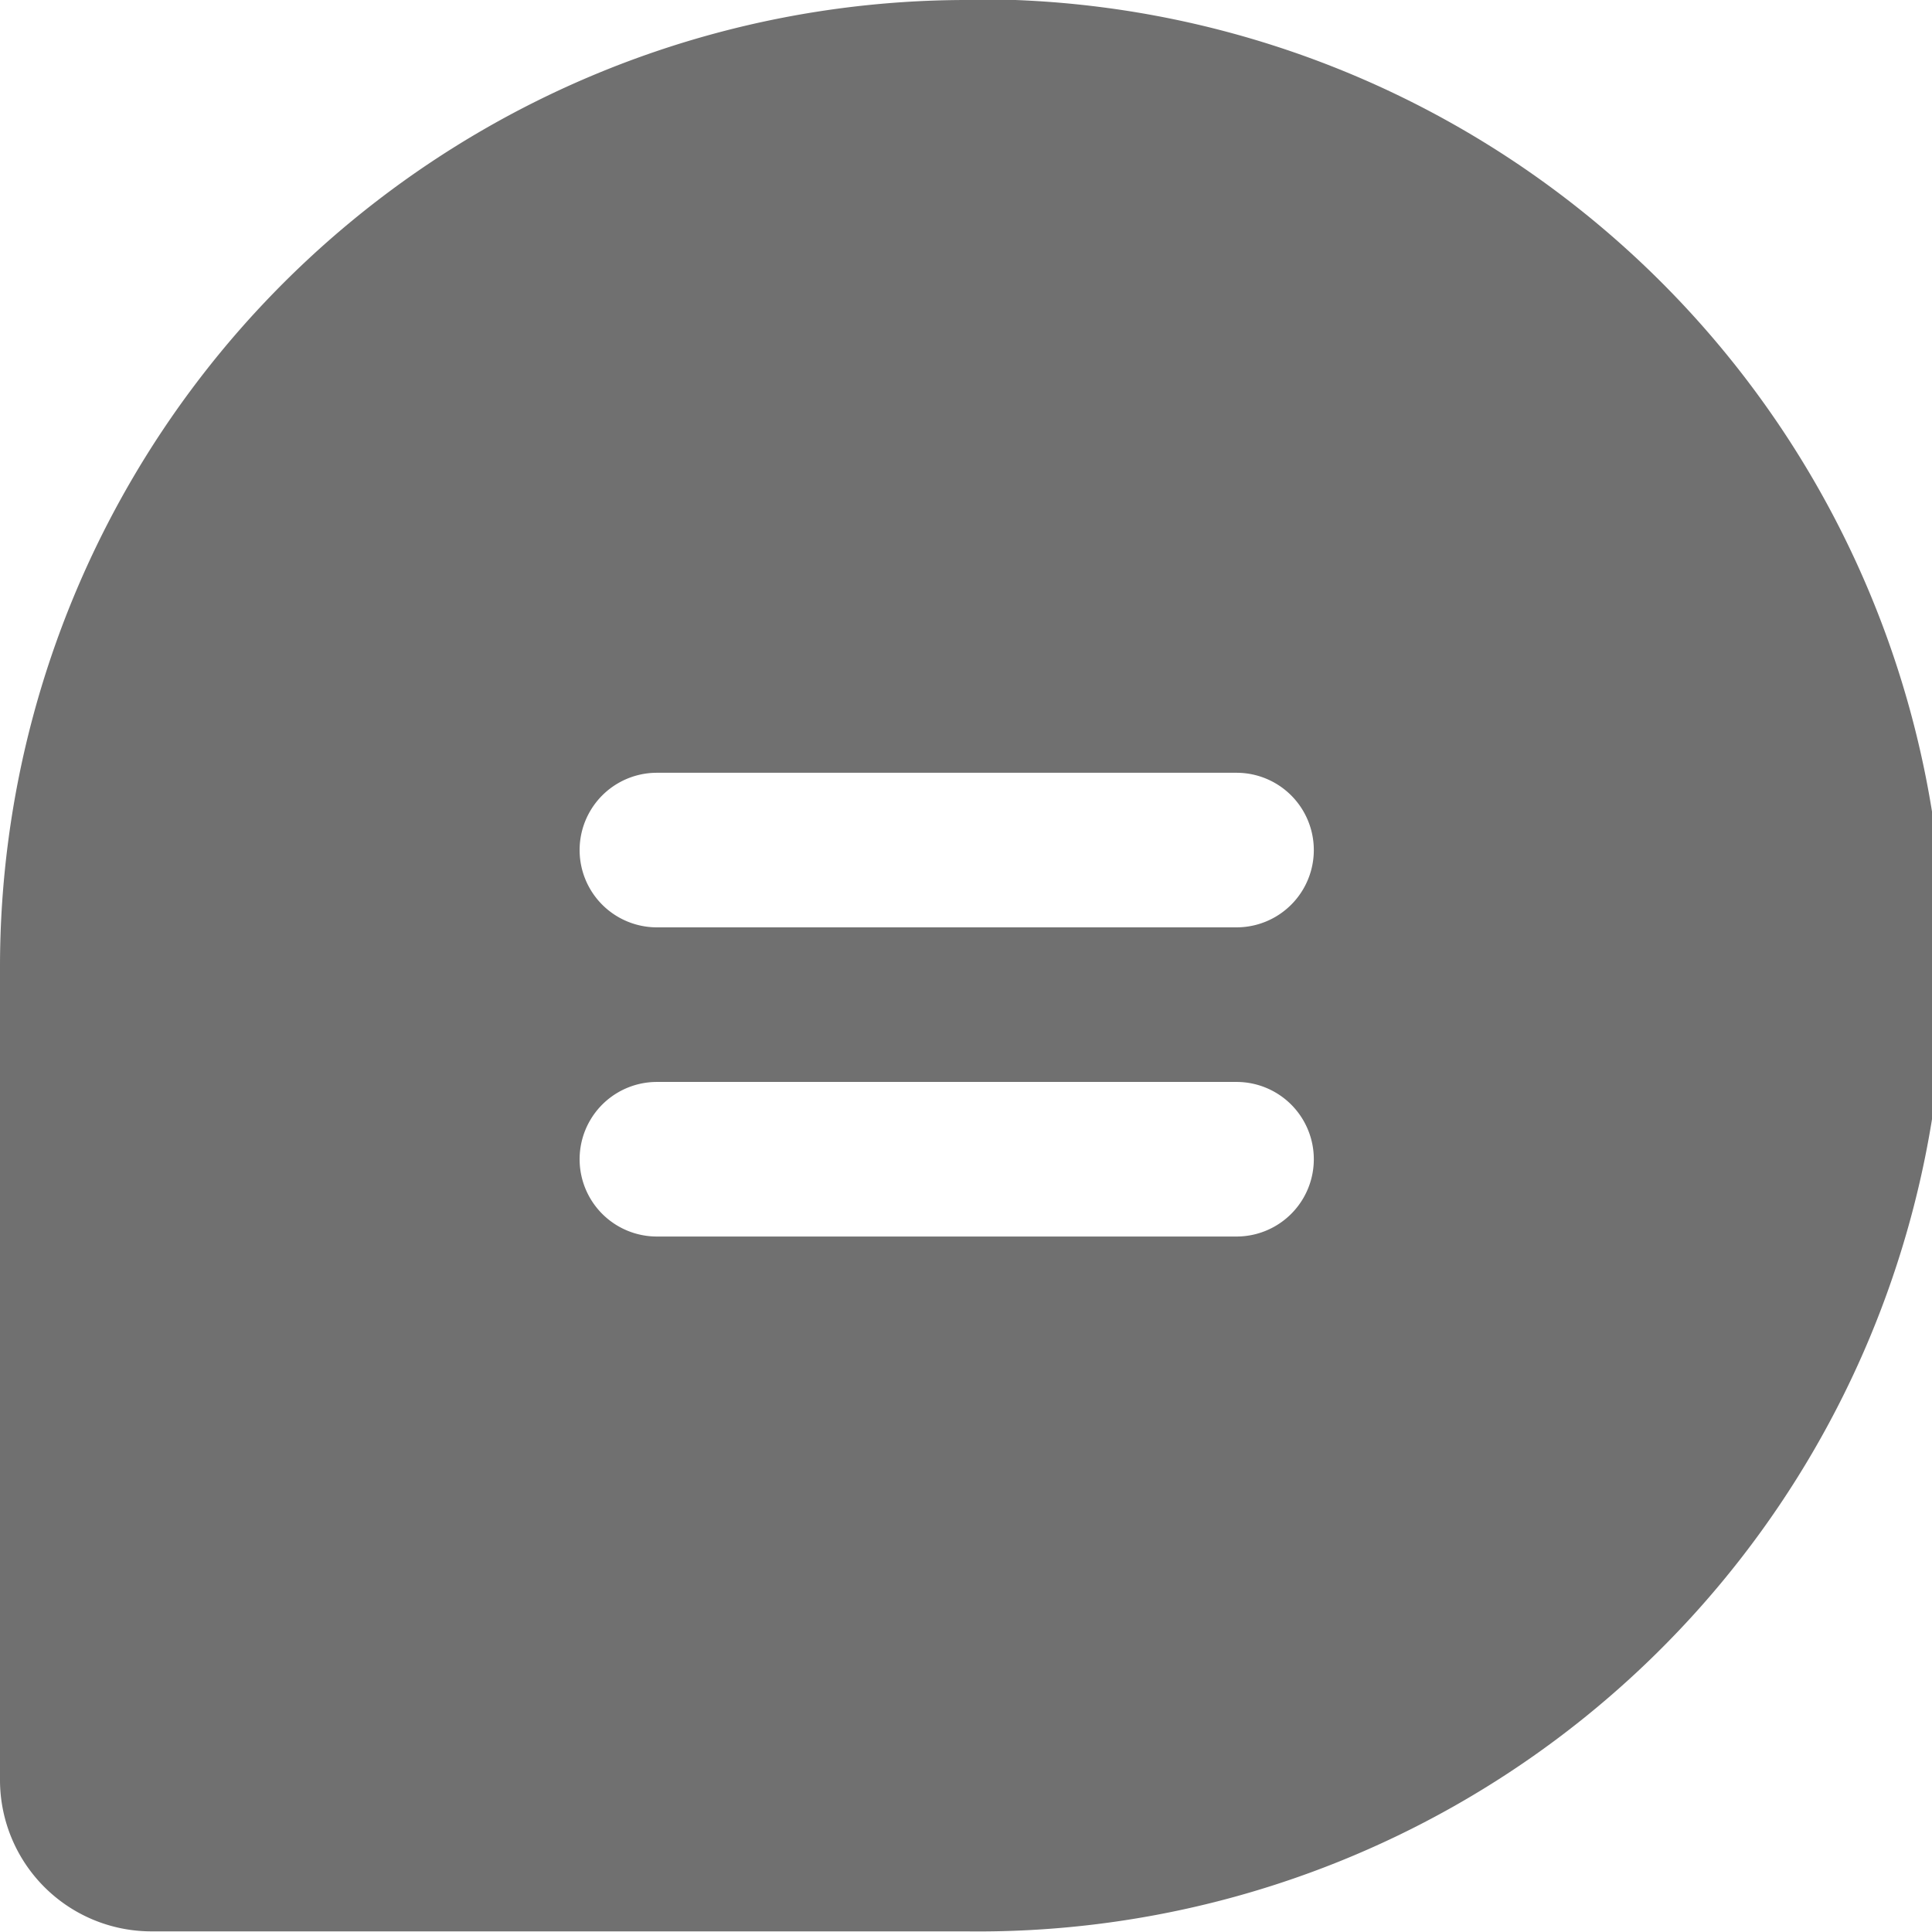 <svg xmlns="http://www.w3.org/2000/svg" width="12.273" height="12.273" viewBox="0 0 12.273 12.273">
  <path id="Path_436" data-name="Path 436" d="M38.137,23.992A6.143,6.143,0,0,0,32,30.129V35.3a.962.962,0,0,0,.961.961h5.175a6.137,6.137,0,1,0,0-12.273Zm1.718,7.855H36.173a.491.491,0,1,1,0-.982h3.682a.491.491,0,1,1,0,.982Zm0-1.964H36.173a.491.491,0,1,1,0-.982h3.682a.491.491,0,1,1,0,.982Z" transform="translate(-32 -23.992)" fill="#707070"/>
</svg>
